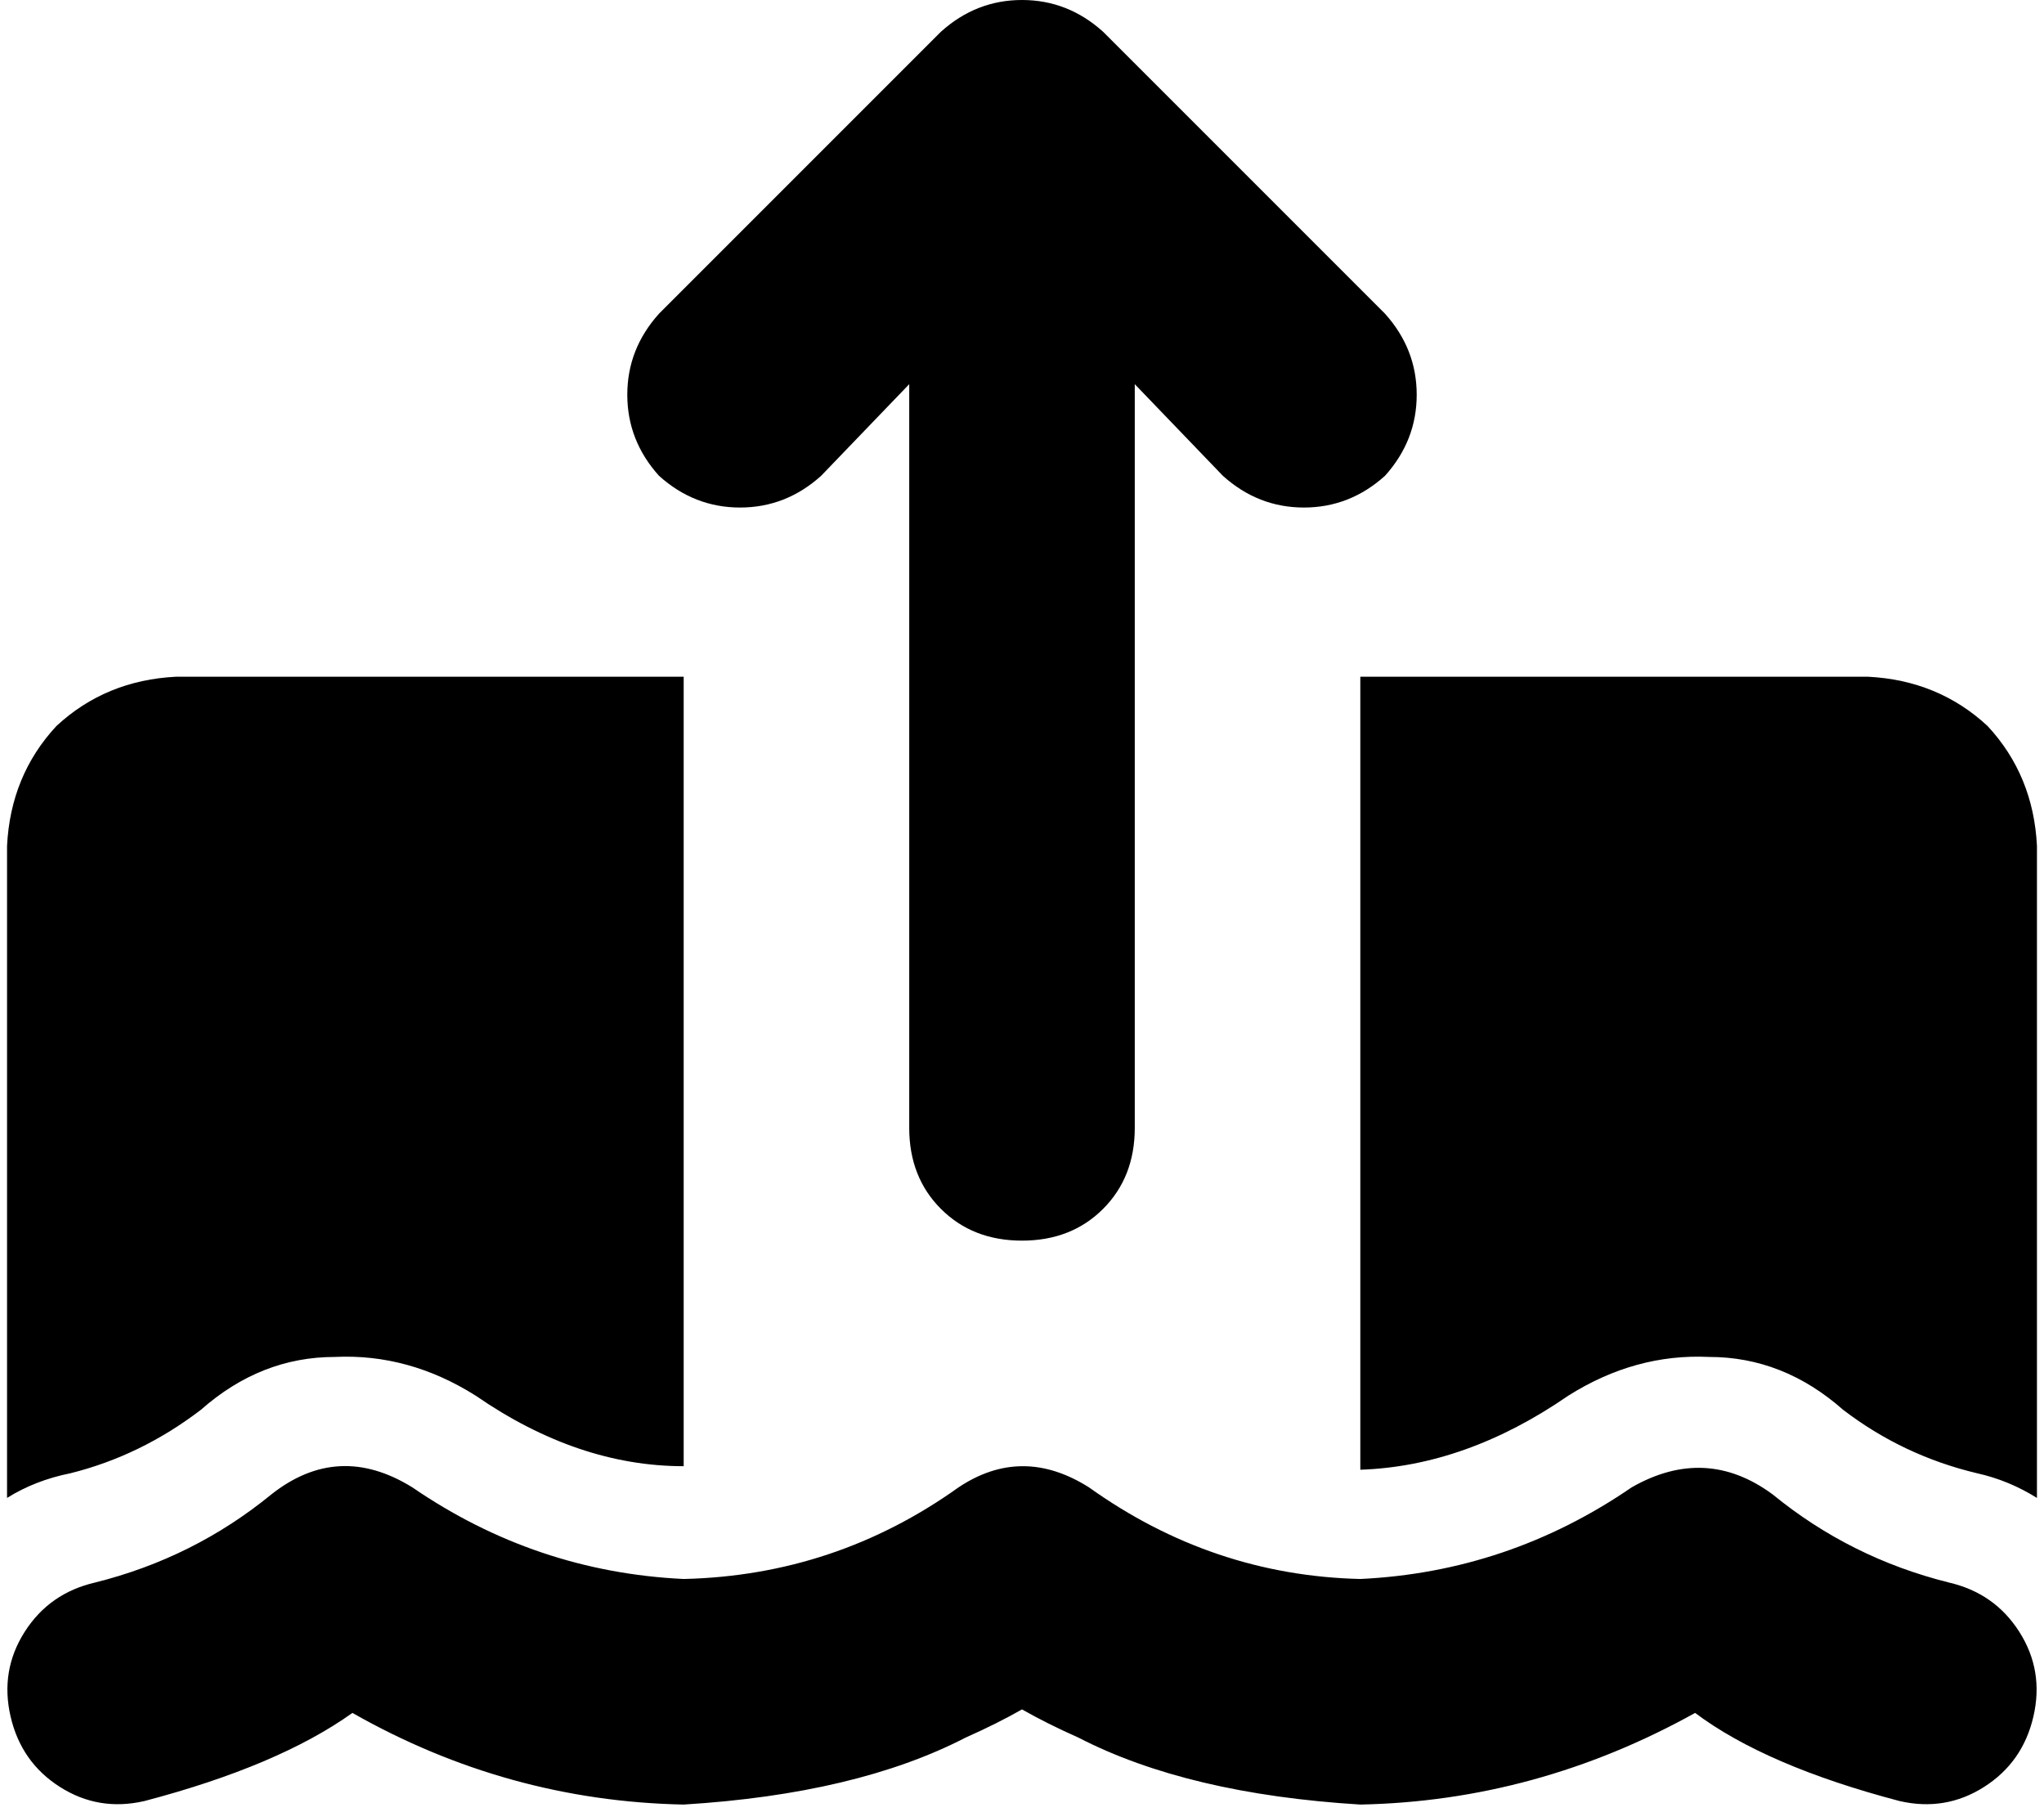 <svg xmlns="http://www.w3.org/2000/svg" viewBox="0 0 580 514">
  <path d="M 290 352 Q 304 352 313 343 L 313 343 L 313 343 Q 322 334 322 320 L 322 109 L 322 109 L 347 135 L 347 135 Q 357 144 370 144 Q 383 144 393 135 Q 402 125 402 112 Q 402 99 393 89 L 313 9 L 313 9 Q 303 0 290 0 Q 277 0 267 9 L 187 89 L 187 89 Q 178 99 178 112 Q 178 125 187 135 Q 197 144 210 144 Q 223 144 233 135 L 258 109 L 258 109 L 258 320 L 258 320 Q 258 334 267 343 Q 276 352 290 352 L 290 352 Z M 272 422 Q 237 447 194 448 Q 152 446 117 422 Q 117 422 117 422 Q 96 409 77 424 Q 55 442 27 449 Q 14 452 7 463 Q 0 474 3 487 Q 6 500 17 507 Q 28 514 41 511 Q 79 501 100 486 Q 144 511 194 512 Q 243 509 274 493 Q 283 489 290 485 Q 297 489 306 493 Q 337 509 386 512 Q 436 511 481 486 Q 501 501 539 511 Q 552 514 563 507 Q 574 500 577 487 Q 580 474 573 463 Q 566 452 553 449 Q 525 442 503 424 Q 484 410 463 422 Q 463 422 463 422 Q 463 422 463 422 Q 428 446 386 448 Q 344 447 309 422 Q 290 410 272 422 L 272 422 Z M 194 192 L 50 192 L 194 192 L 50 192 Q 30 193 16 206 Q 3 220 2 240 L 2 425 L 2 425 Q 10 420 20 418 Q 40 413 57 400 Q 74 385 95 385 Q 116 384 135 396 Q 164 416 194 416 L 194 192 L 194 192 Z M 578 240 Q 577 220 564 206 L 564 206 L 564 206 Q 550 193 530 192 L 386 192 L 386 192 L 386 417 L 386 417 Q 386 417 386 417 Q 386 417 386 417 Q 416 416 445 396 Q 464 384 485 385 Q 506 385 523 400 Q 540 413 561 418 Q 570 420 578 425 L 578 240 L 578 240 Z" />
</svg>
